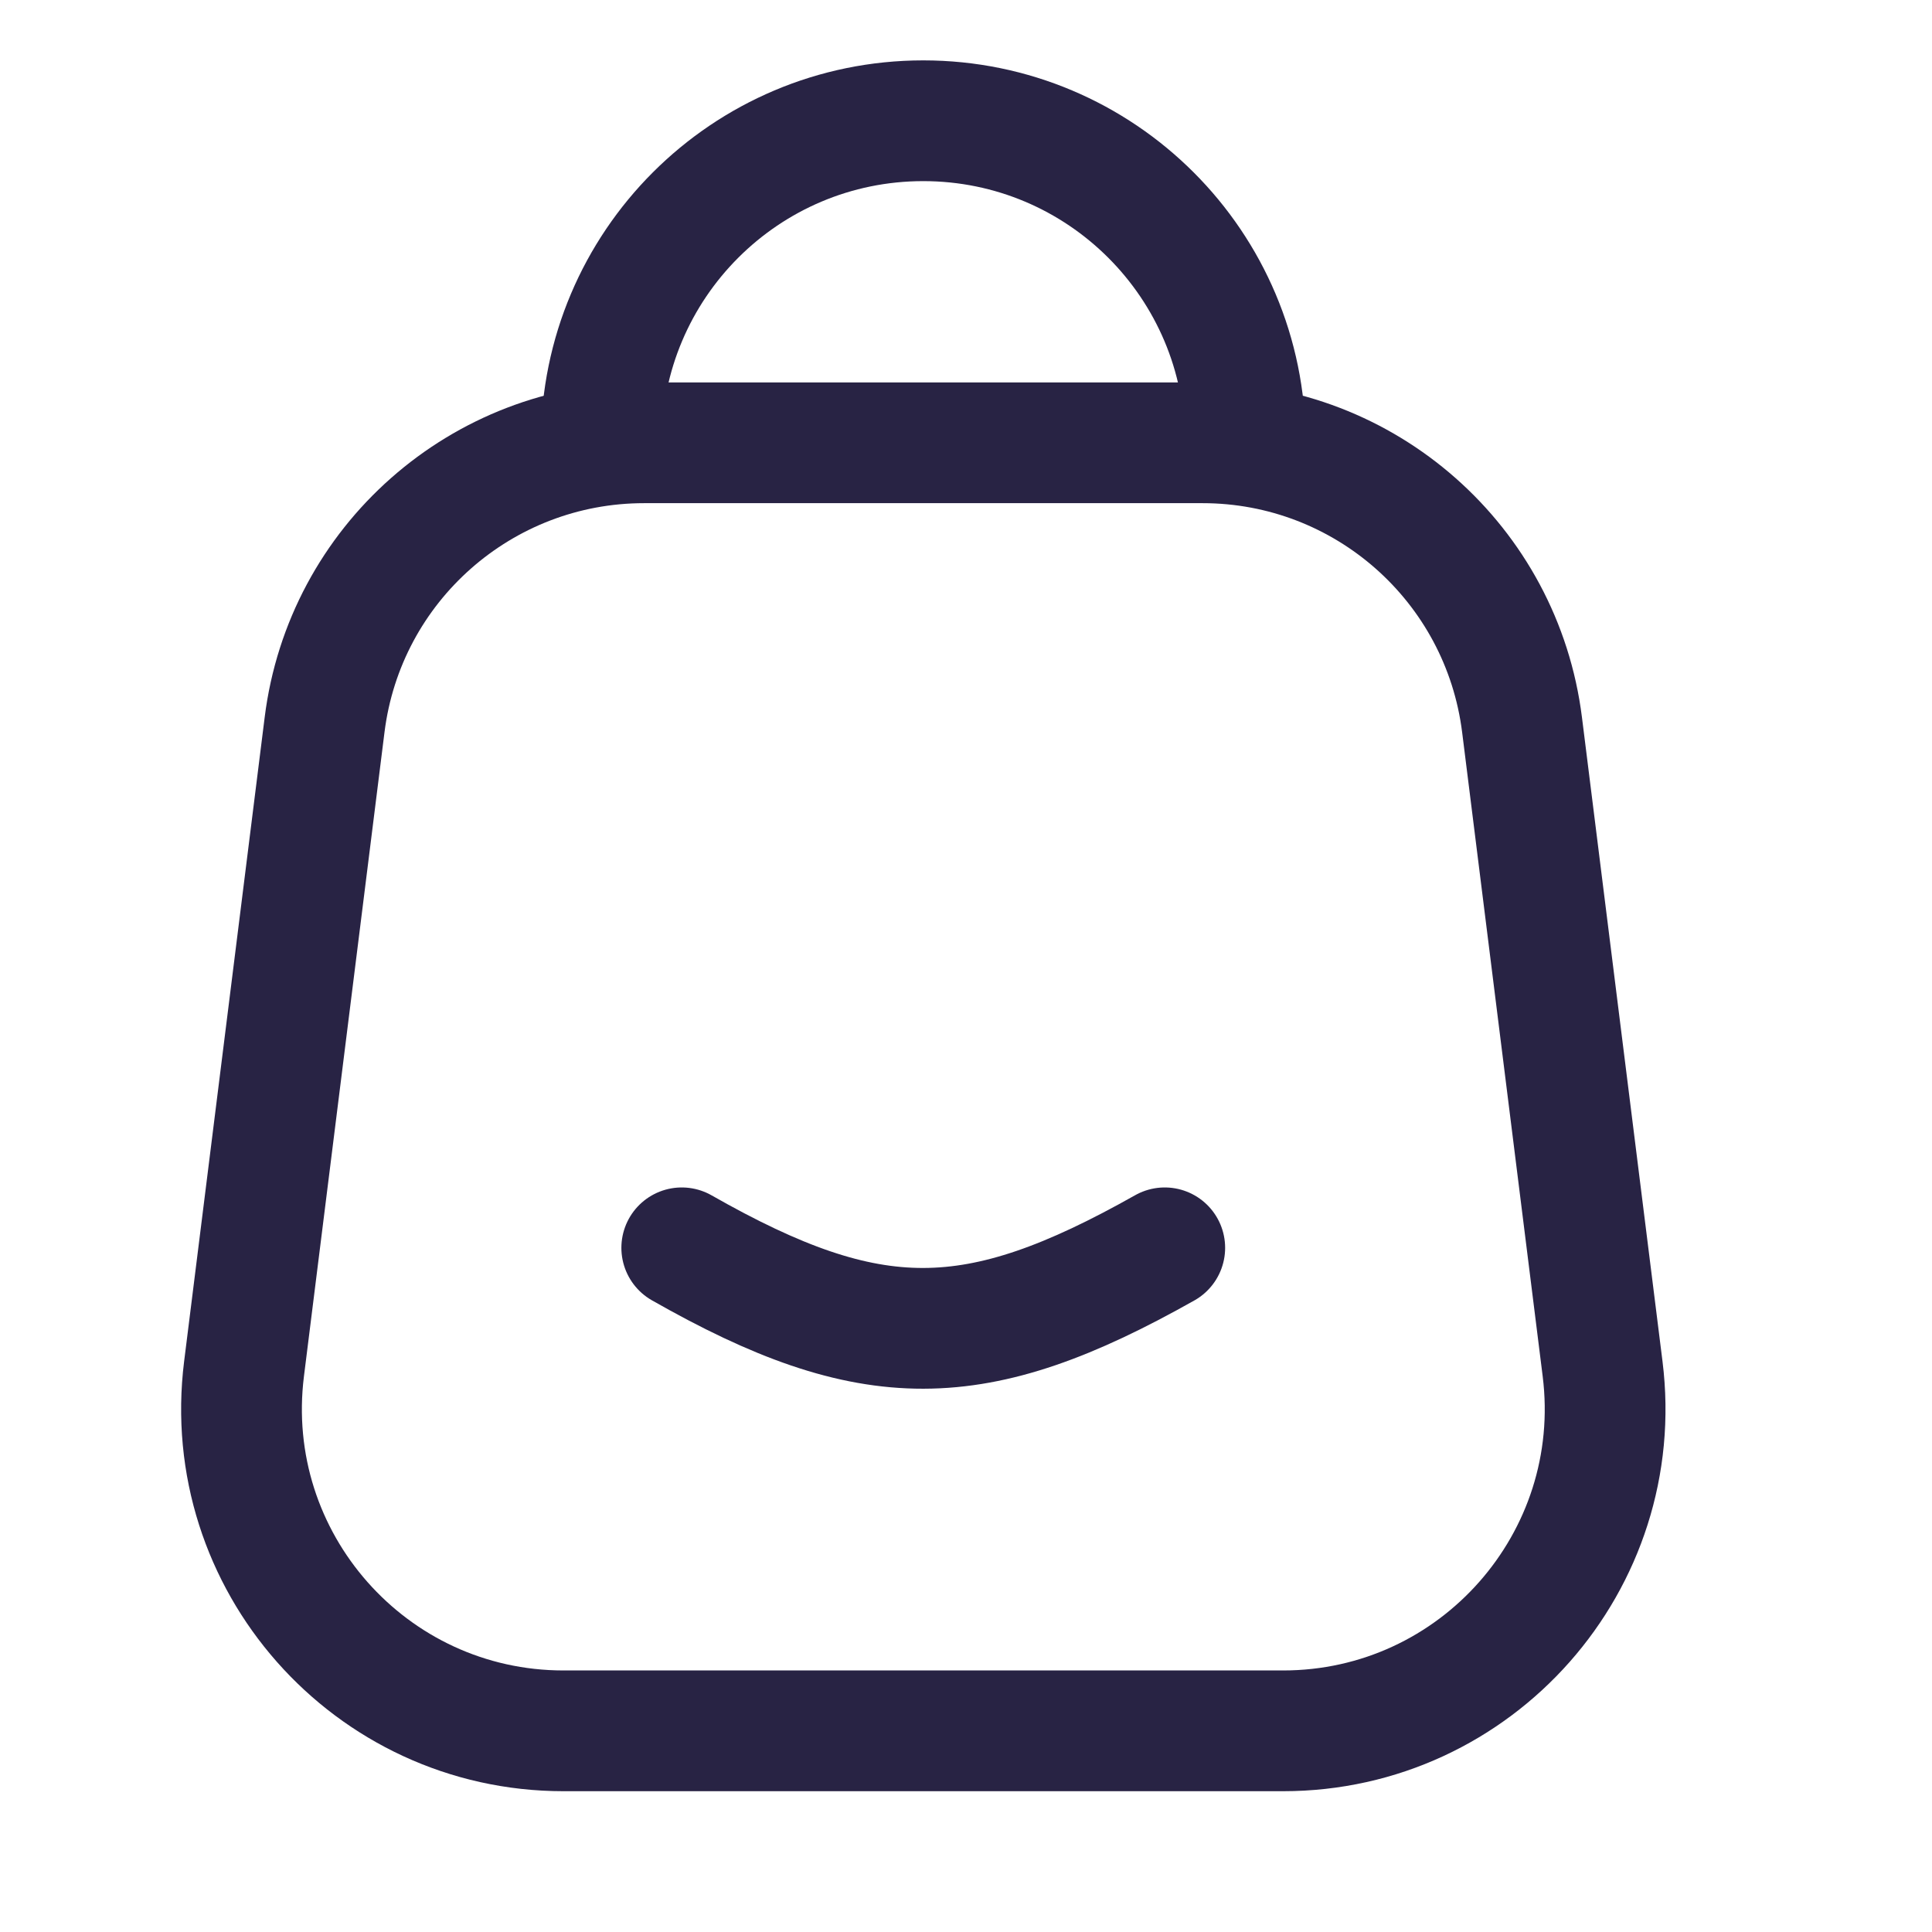 <svg width="16" height="16" viewBox="0 0 16 16" fill="none" xmlns="http://www.w3.org/2000/svg">
<path d="M10.313 3.667C10.313 2.194 9.119 1 7.646 1C6.173 1 4.979 2.194 4.979 3.667" stroke="#282344" stroke-linecap="round" stroke-linejoin="round"/>
<path d="M2.688 6.003C2.854 4.668 3.989 3.667 5.334 3.667H9.959C11.304 3.667 12.438 4.668 12.605 6.003L13.272 11.336C13.471 12.928 12.229 14.334 10.626 14.334H4.667C3.063 14.334 1.822 12.928 2.021 11.336L2.688 6.003Z" stroke="#282344" stroke-linejoin="round"/>
<path d="M5.646 10.334C7.217 11.228 8.078 11.218 9.646 10.334" stroke="#282344" stroke-linecap="round" stroke-linejoin="round"/>
</svg>
